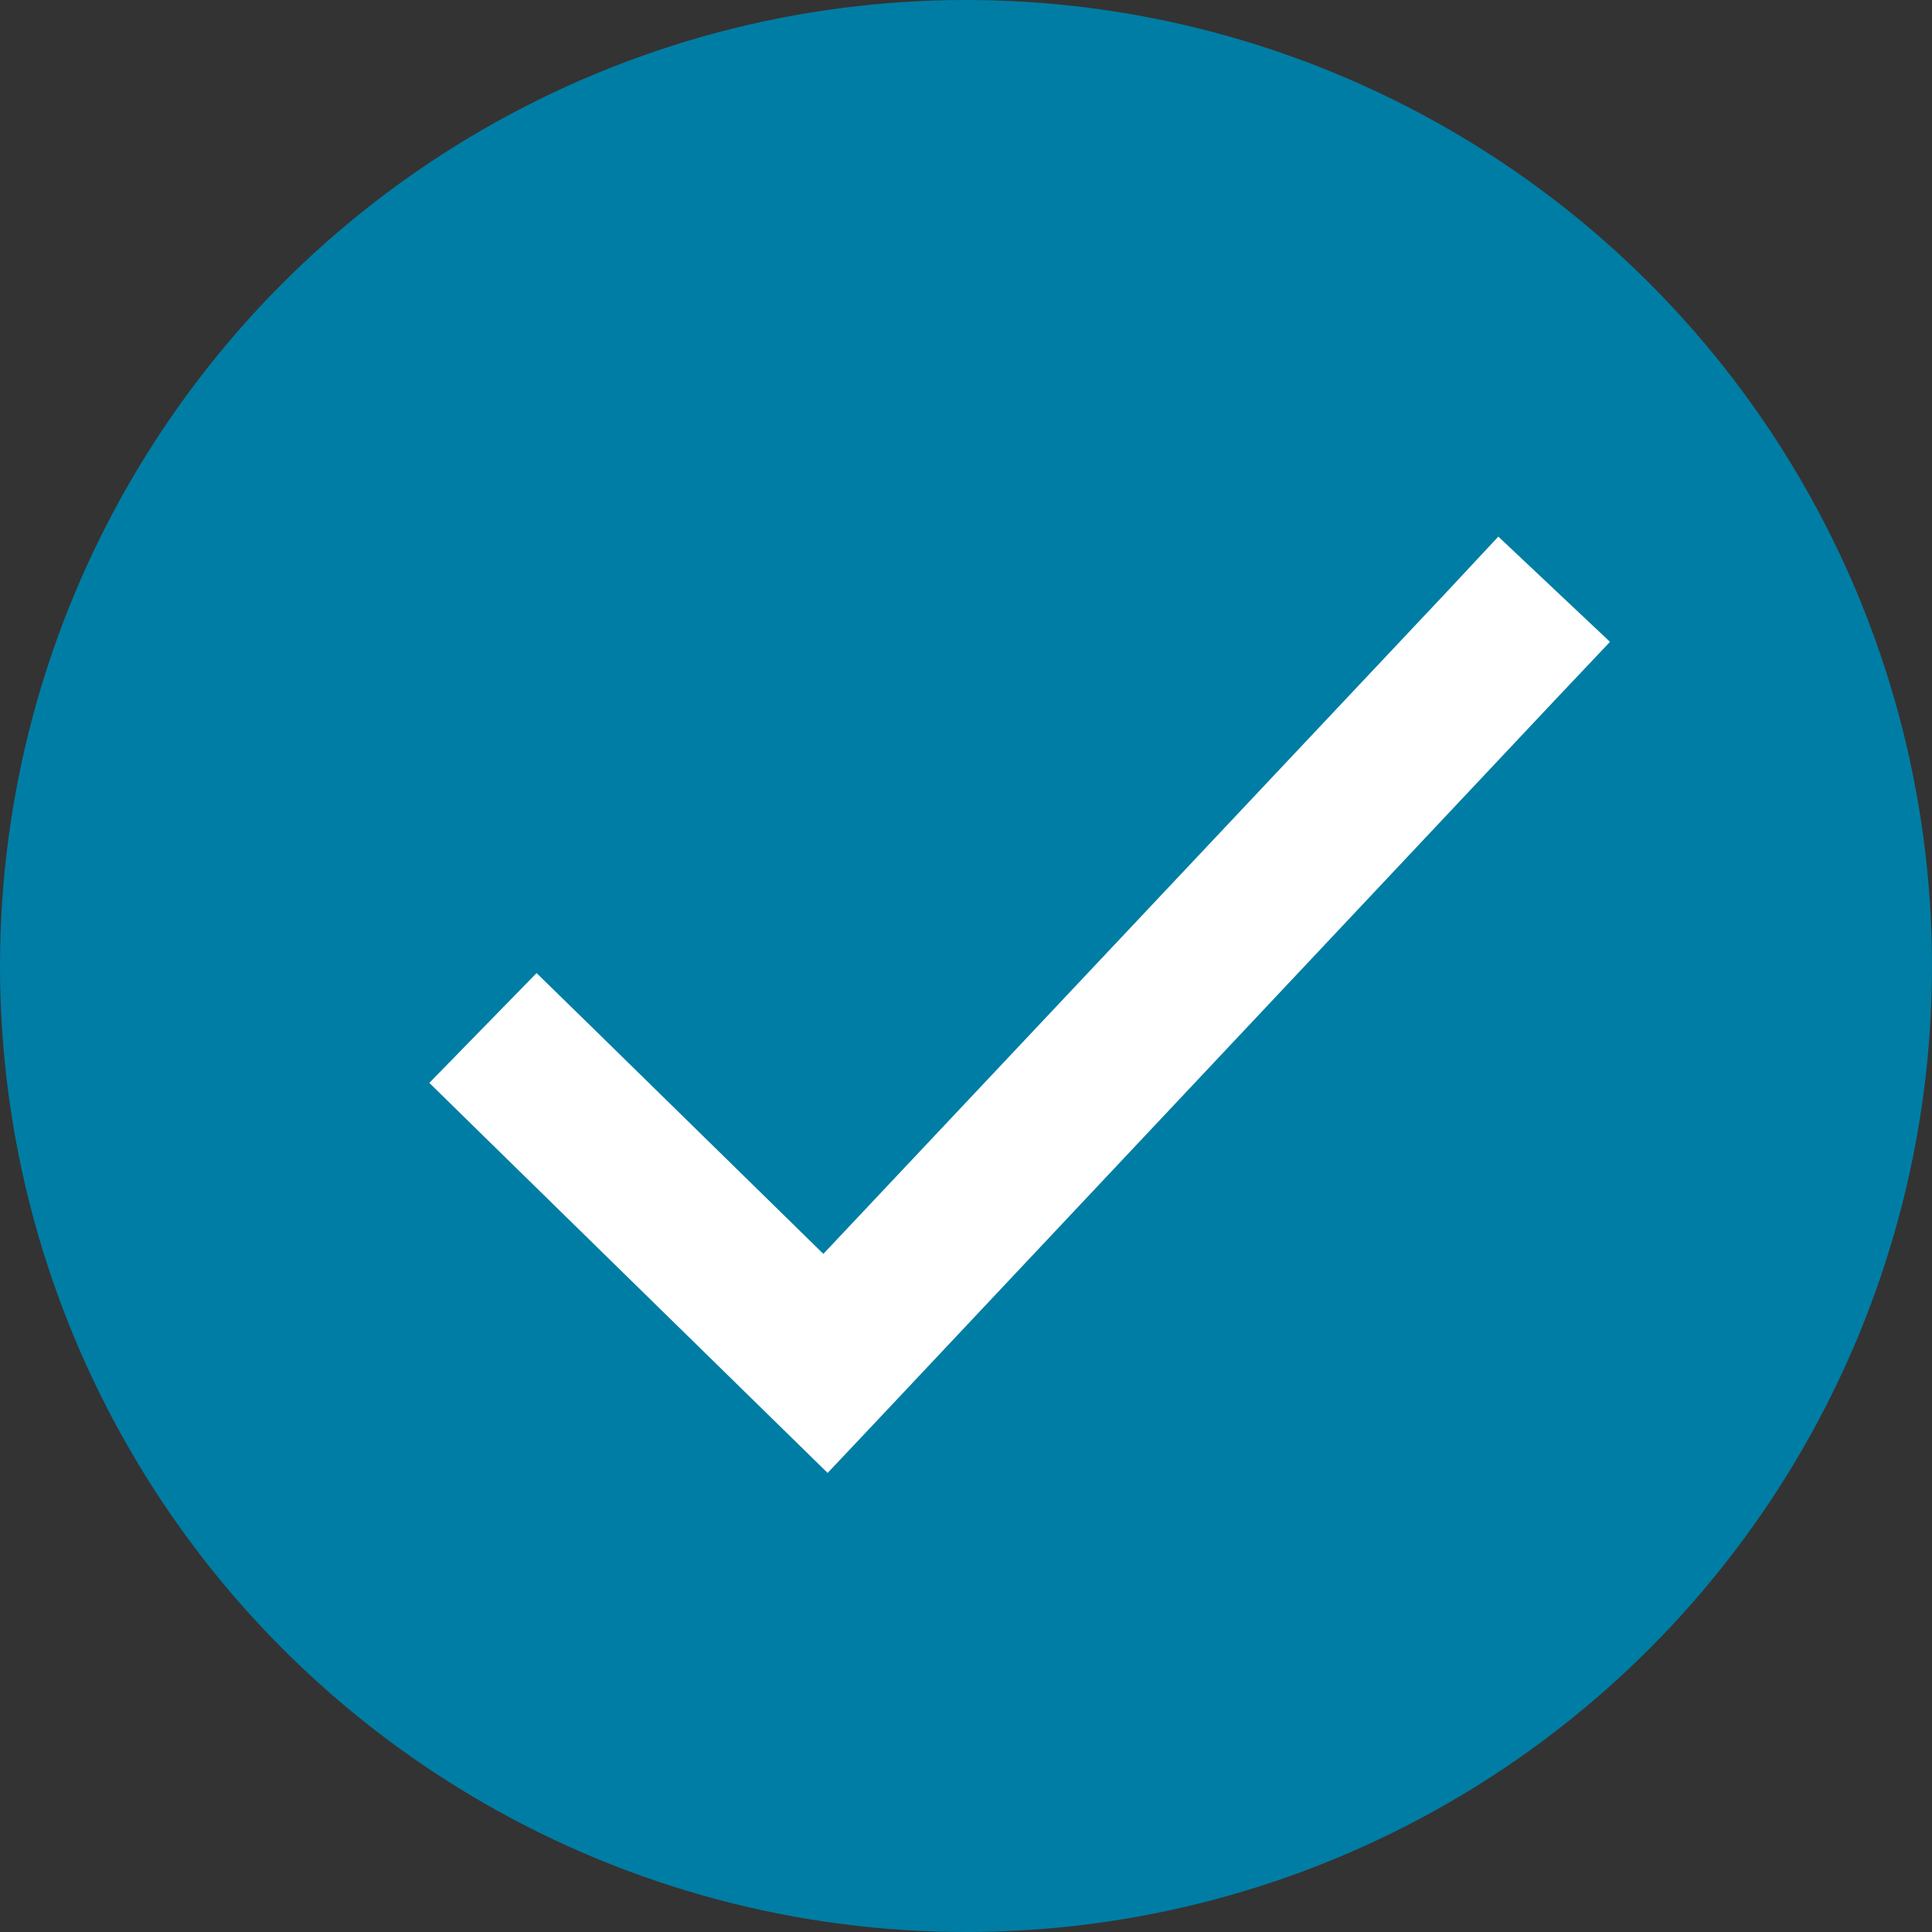 <svg xmlns="http://www.w3.org/2000/svg" width="18" height="18" viewBox="0 0 18 18">
    <rect x="0" y="0" width="18" height="18" fill="#333333" stroke="none"/>
    <g fill="none" fill-rule="evenodd">
        <circle cx="9" cy="9" r="9" fill="#007DA4"/>
        <path fill="#FFF" d="M13.959 5l-.488.523-5.8 6.159-2.16-2.116-.512-.5L4 10.089l.51.5 2.682 2.626.519.508.5-.53L14.508 6.5 15 5.98 13.96 5z"/>
    </g>
</svg>
